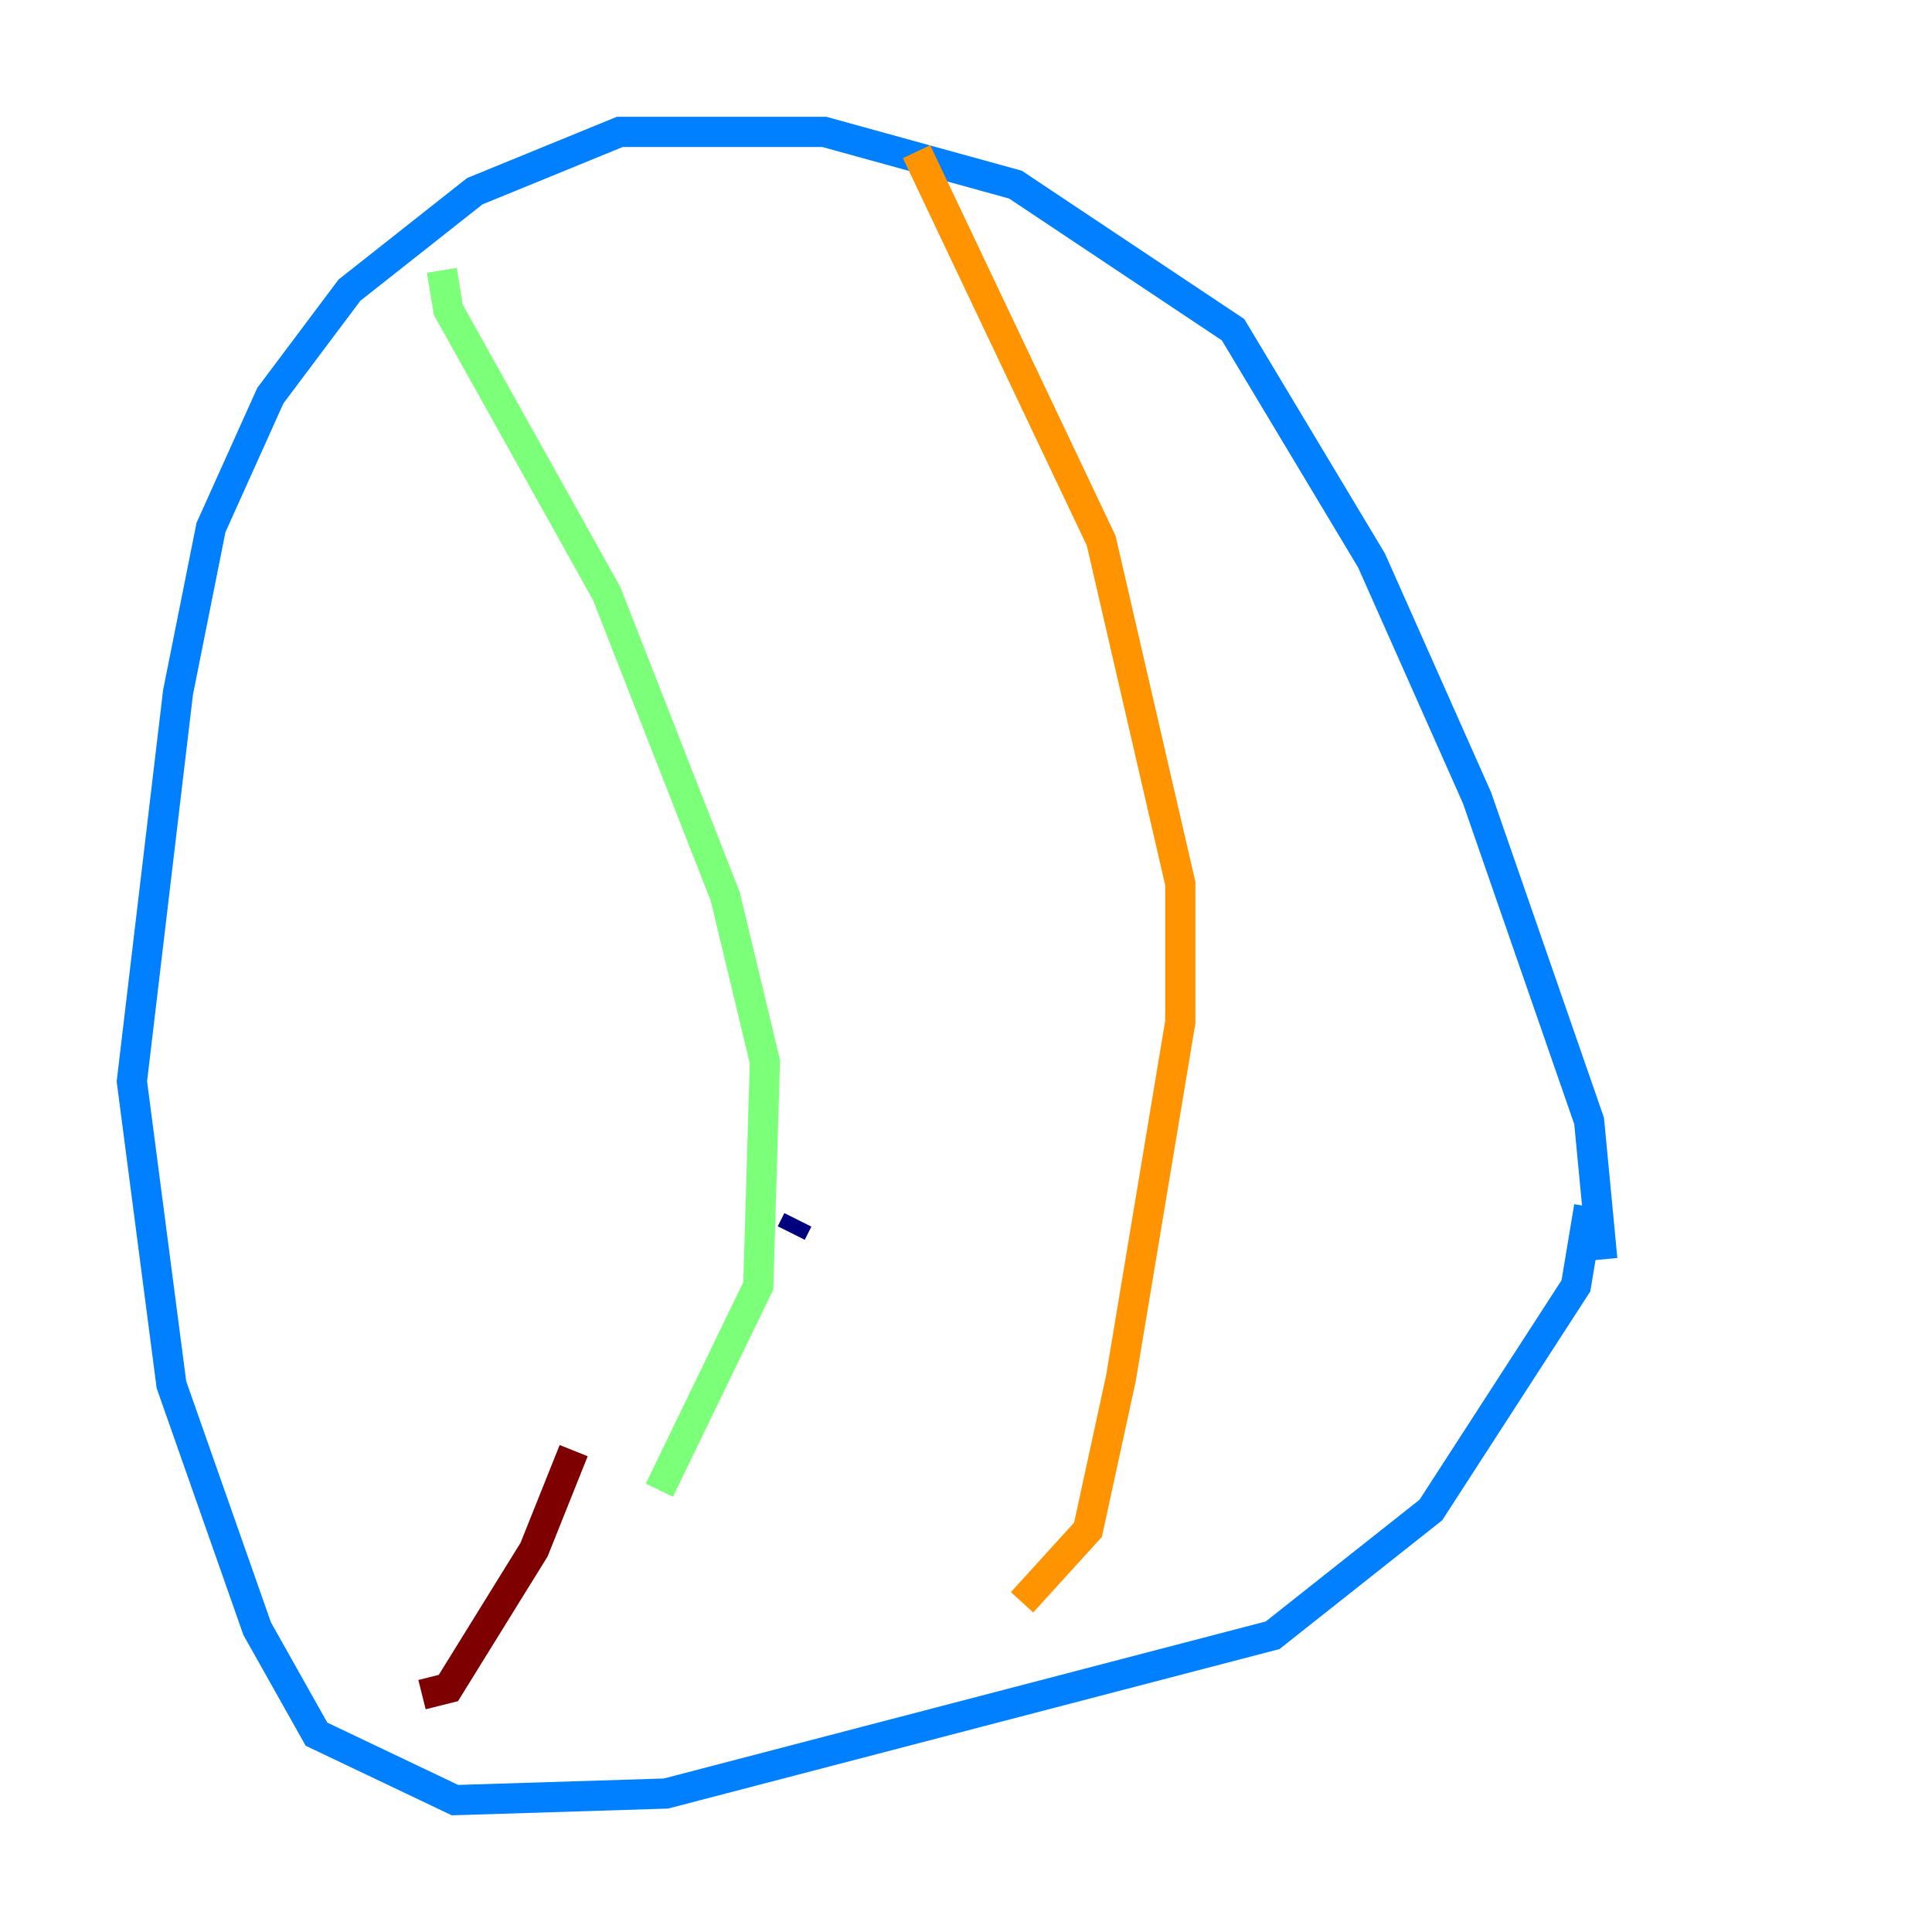 <?xml version="1.0" encoding="utf-8" ?>
<svg baseProfile="tiny" height="128" version="1.2" viewBox="0,0,128,128" width="128" xmlns="http://www.w3.org/2000/svg" xmlns:ev="http://www.w3.org/2001/xml-events" xmlns:xlink="http://www.w3.org/1999/xlink"><defs /><polyline fill="none" points="52.86,80.819 52.423,81.693" stroke="#00007f" stroke-width="2" /><polyline fill="none" points="106.157,83.44 105.283,74.266 97.857,52.86 90.867,37.133 81.693,21.843 67.276,12.232 54.608,8.737 41.065,8.737 31.454,12.669 23.154,19.222 17.911,26.212 13.979,34.949 11.795,45.87 8.737,71.645 11.358,91.741 17.038,107.904 20.969,114.894 30.143,119.263 44.123,118.826 84.314,108.341 94.799,100.041 104.41,85.188 105.283,79.945" stroke="#0080ff" stroke-width="2" /><polyline fill="none" points="29.27,17.911 29.706,20.532 40.191,39.317 48.055,59.413 50.676,70.335 50.239,85.188 43.686,98.73" stroke="#7cff79" stroke-width="2" /><polyline fill="none" points="60.724,10.048 72.956,35.822 78.198,58.539 78.198,67.713 74.266,91.304 72.082,101.352 67.713,106.157" stroke="#ff9400" stroke-width="2" /><polyline fill="none" points="38.007,96.109 35.386,102.662 29.706,111.836 27.959,112.273" stroke="#7f0000" stroke-width="2" /></svg>